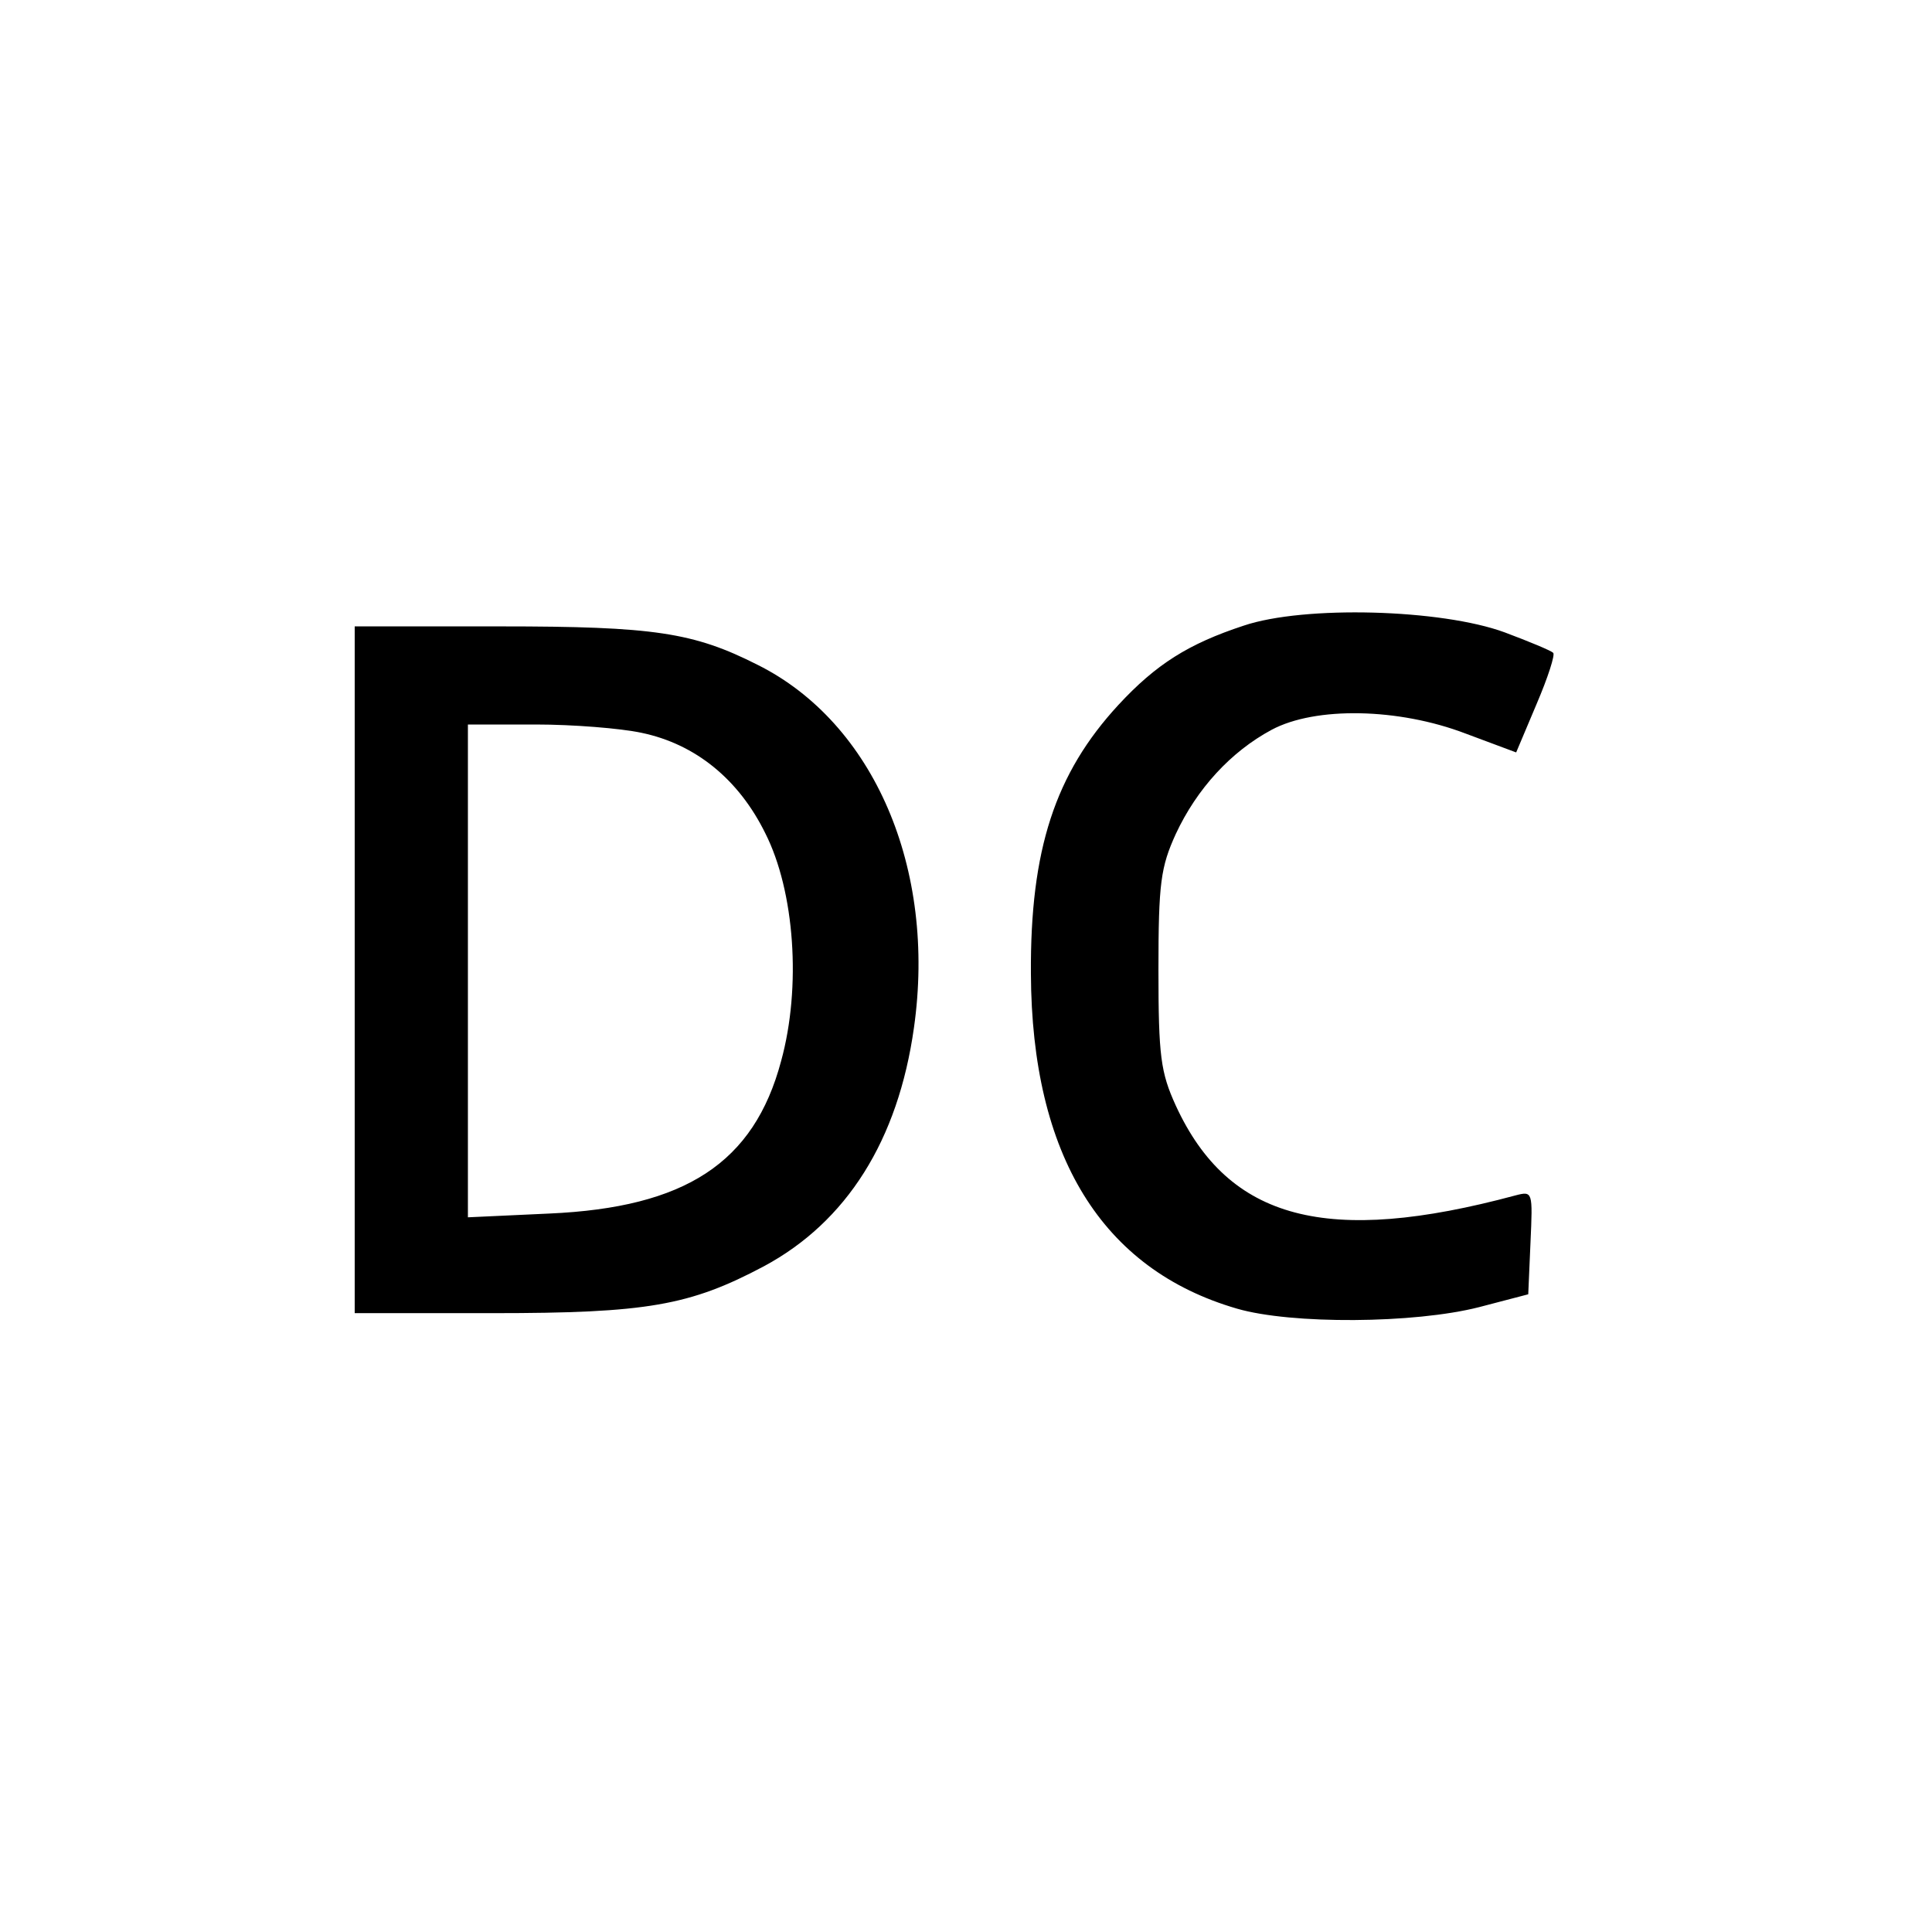 <svg version="1" xmlns="http://www.w3.org/2000/svg" width="341.333" height="341.333" viewBox="0 0 256 256"><path d="M164.8 82.9c-7.3 2.4-11.6 5.1-16.6 10.5-8.4 9.1-11.7 19.2-11.6 35.6.1 24.1 9.4 39.2 27.3 44.4 7.2 2.1 23.5 2 32.1-.2l6.5-1.7.3-6.9c.3-6.7.3-6.8-2-6.2-24.9 6.7-38 3.3-45-11.9-2-4.4-2.3-6.5-2.3-18s.3-13.6 2.3-18c2.8-6 7.3-10.9 12.7-13.8 5.8-3.1 16.8-2.9 25.7.5l6.7 2.5 2.7-6.4c1.5-3.5 2.5-6.6 2.2-6.8-.3-.3-3.2-1.5-6.4-2.7-8.4-3.1-26.6-3.6-34.6-.9zM47 128.5V174h18.3c20.4 0 26.1-1 35.9-6.2 11-5.9 17.8-16.7 19.9-31.6 3-21.1-5.3-40.4-20.7-48.1-8.5-4.3-13.7-5.1-34.1-5.1H47v45.5zm38-31.4c7.2 1.5 12.9 6.2 16.4 13.3 3.9 7.7 4.8 20.4 2.1 30.2-3.6 13.5-12.7 19.4-30.7 20.2l-10.8.5V96h9c4.9 0 11.2.5 14 1.1z"/></svg>
